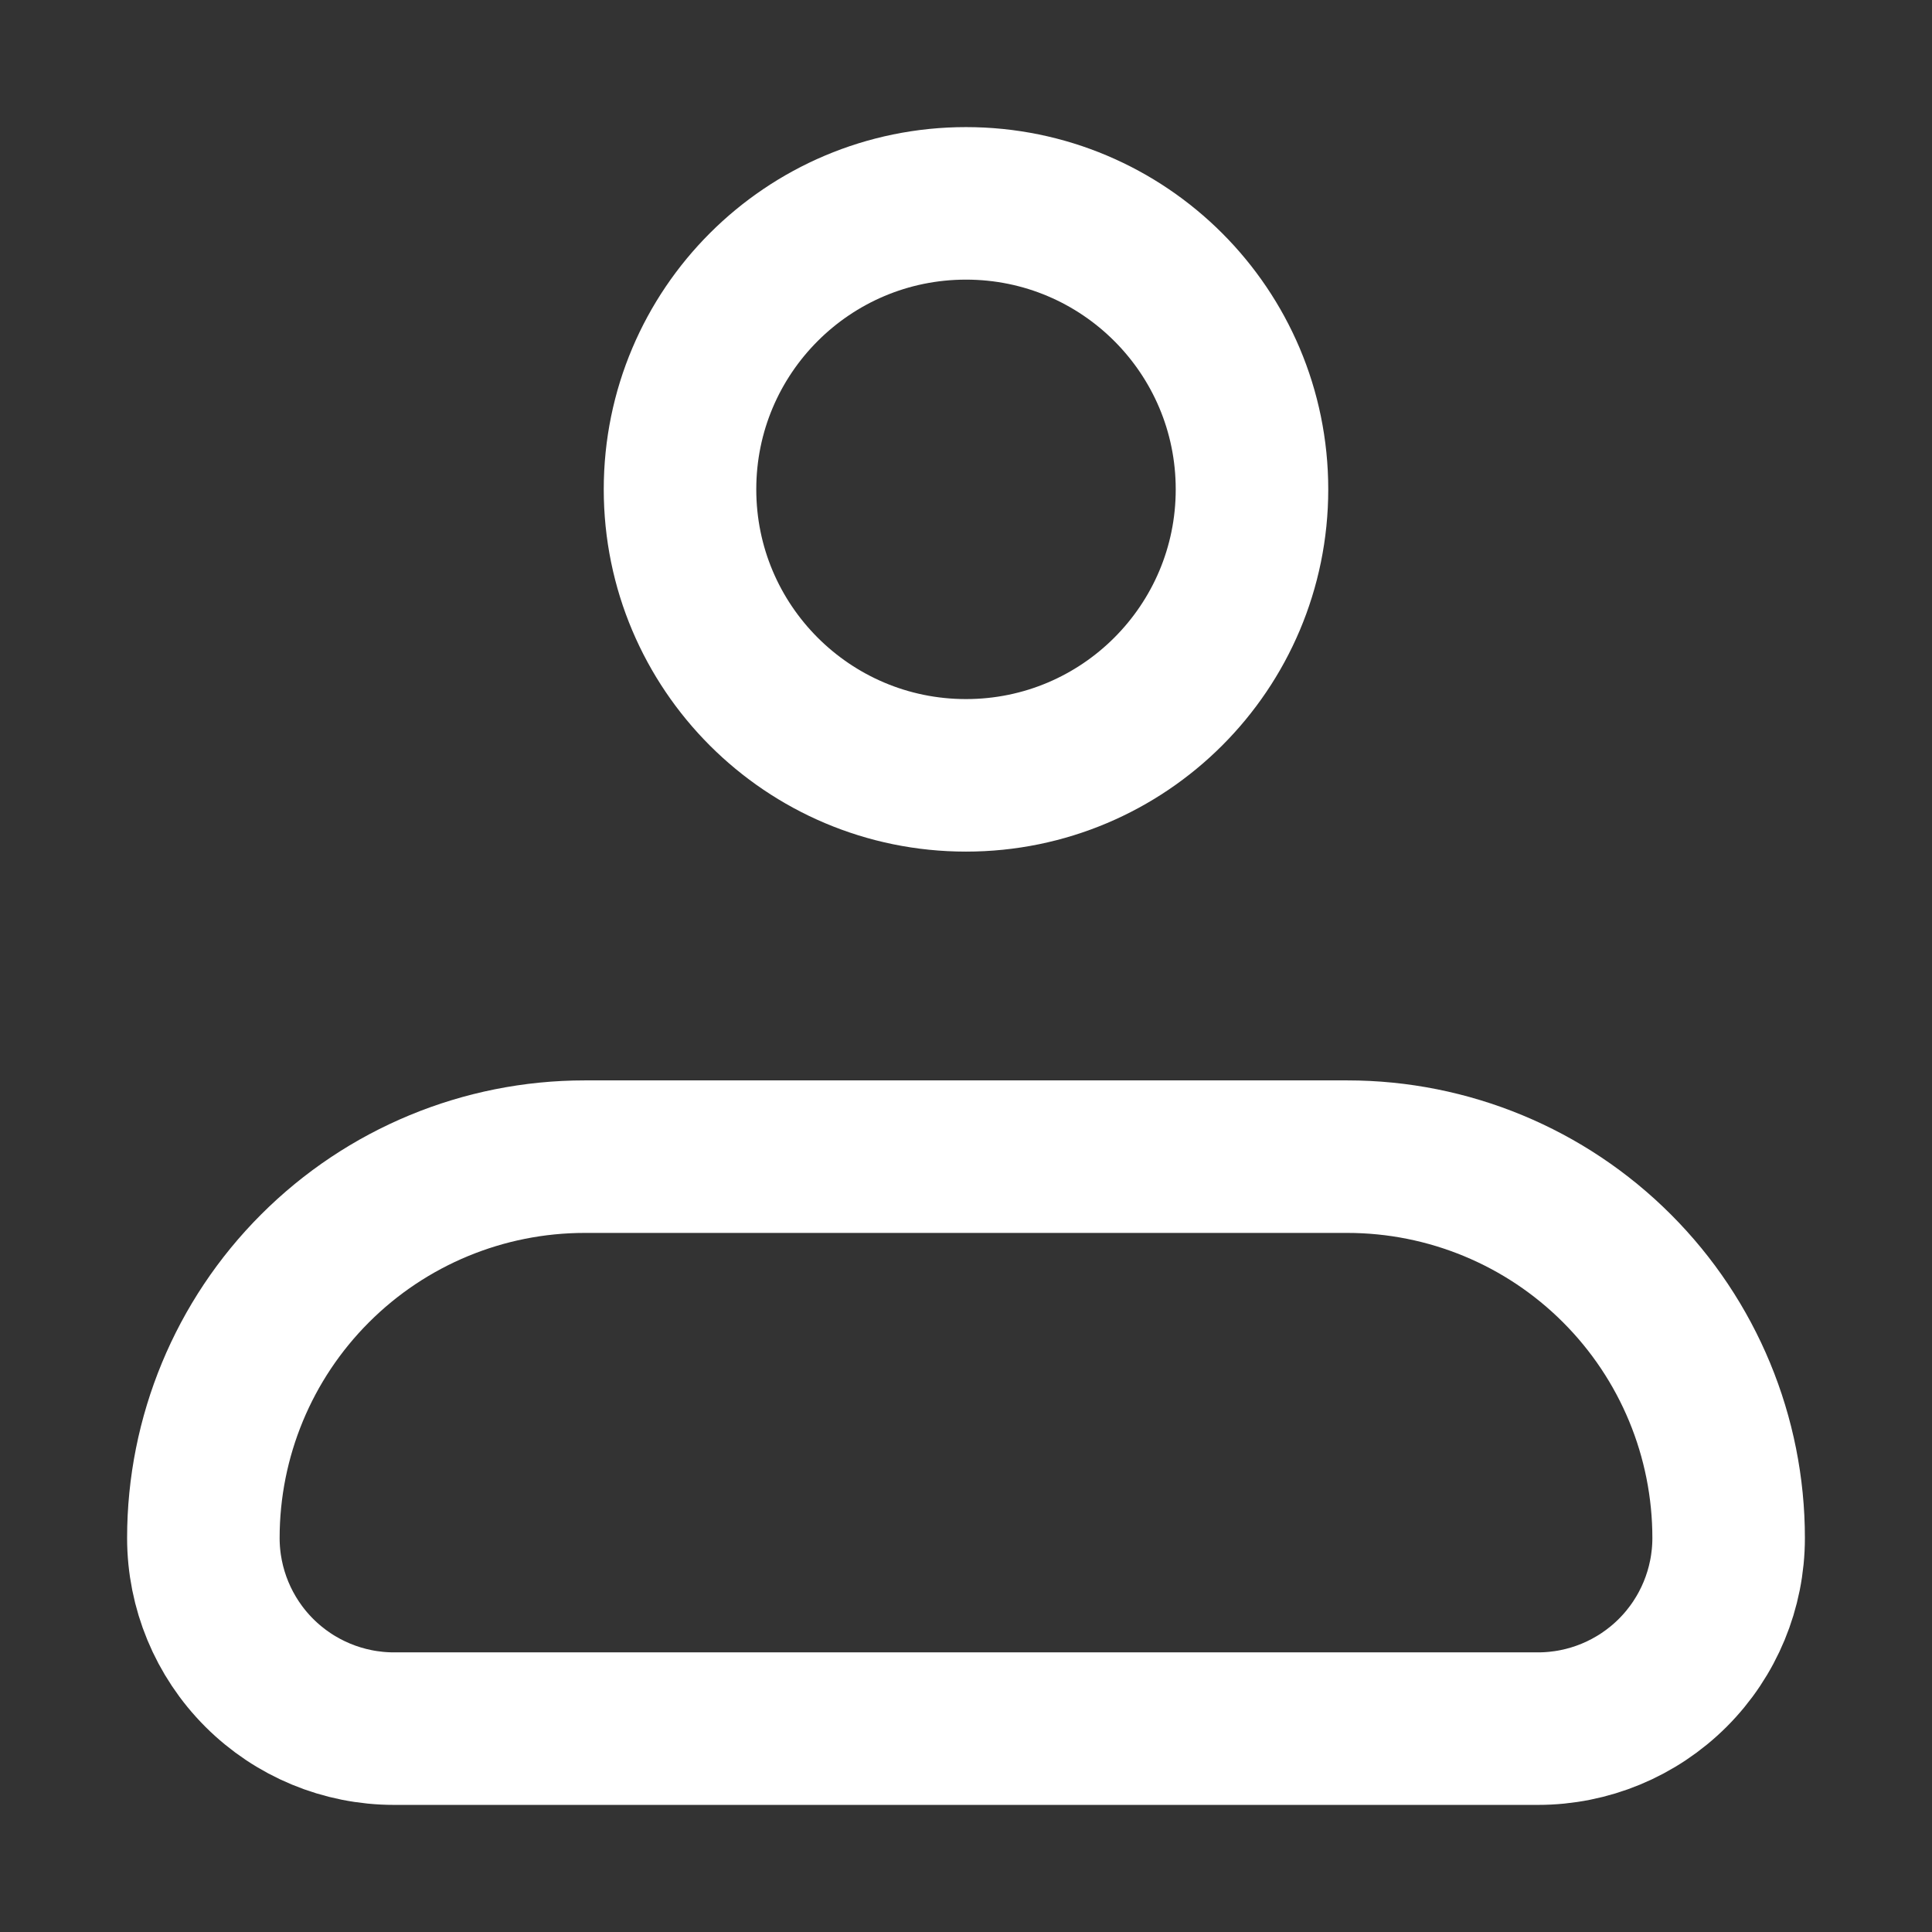 <svg width="38" height="38" viewBox="0 0 38 38" fill="none" xmlns="http://www.w3.org/2000/svg">
<rect x="0" y="0" width="38" height="38" fill="#333333" stroke="none"/>
<path d="M4 30.25C4 28.261 4.79 26.353 6.197 24.947C7.603 23.54 9.511 22.75 11.5 22.75H26.5C28.489 22.75 30.397 23.54 31.803 24.947C33.21 26.353 34 28.261 34 30.25C34 31.244 33.605 32.198 32.902 32.901C32.198 33.605 31.244 34 30.25 34H7.75C6.755 34 5.802 33.605 5.098 32.901C4.395 32.198 4 31.244 4 30.25Z" stroke="white" stroke-width="3" stroke-linejoin="round"/>
<path d="M19 15.25C22.107 15.25 24.625 12.732 24.625 9.625C24.625 6.518 22.107 4 19 4C15.893 4 13.375 6.518 13.375 9.625C13.375 12.732 15.893 15.25 19 15.25Z" stroke="white" stroke-width="3"/>
</svg>
